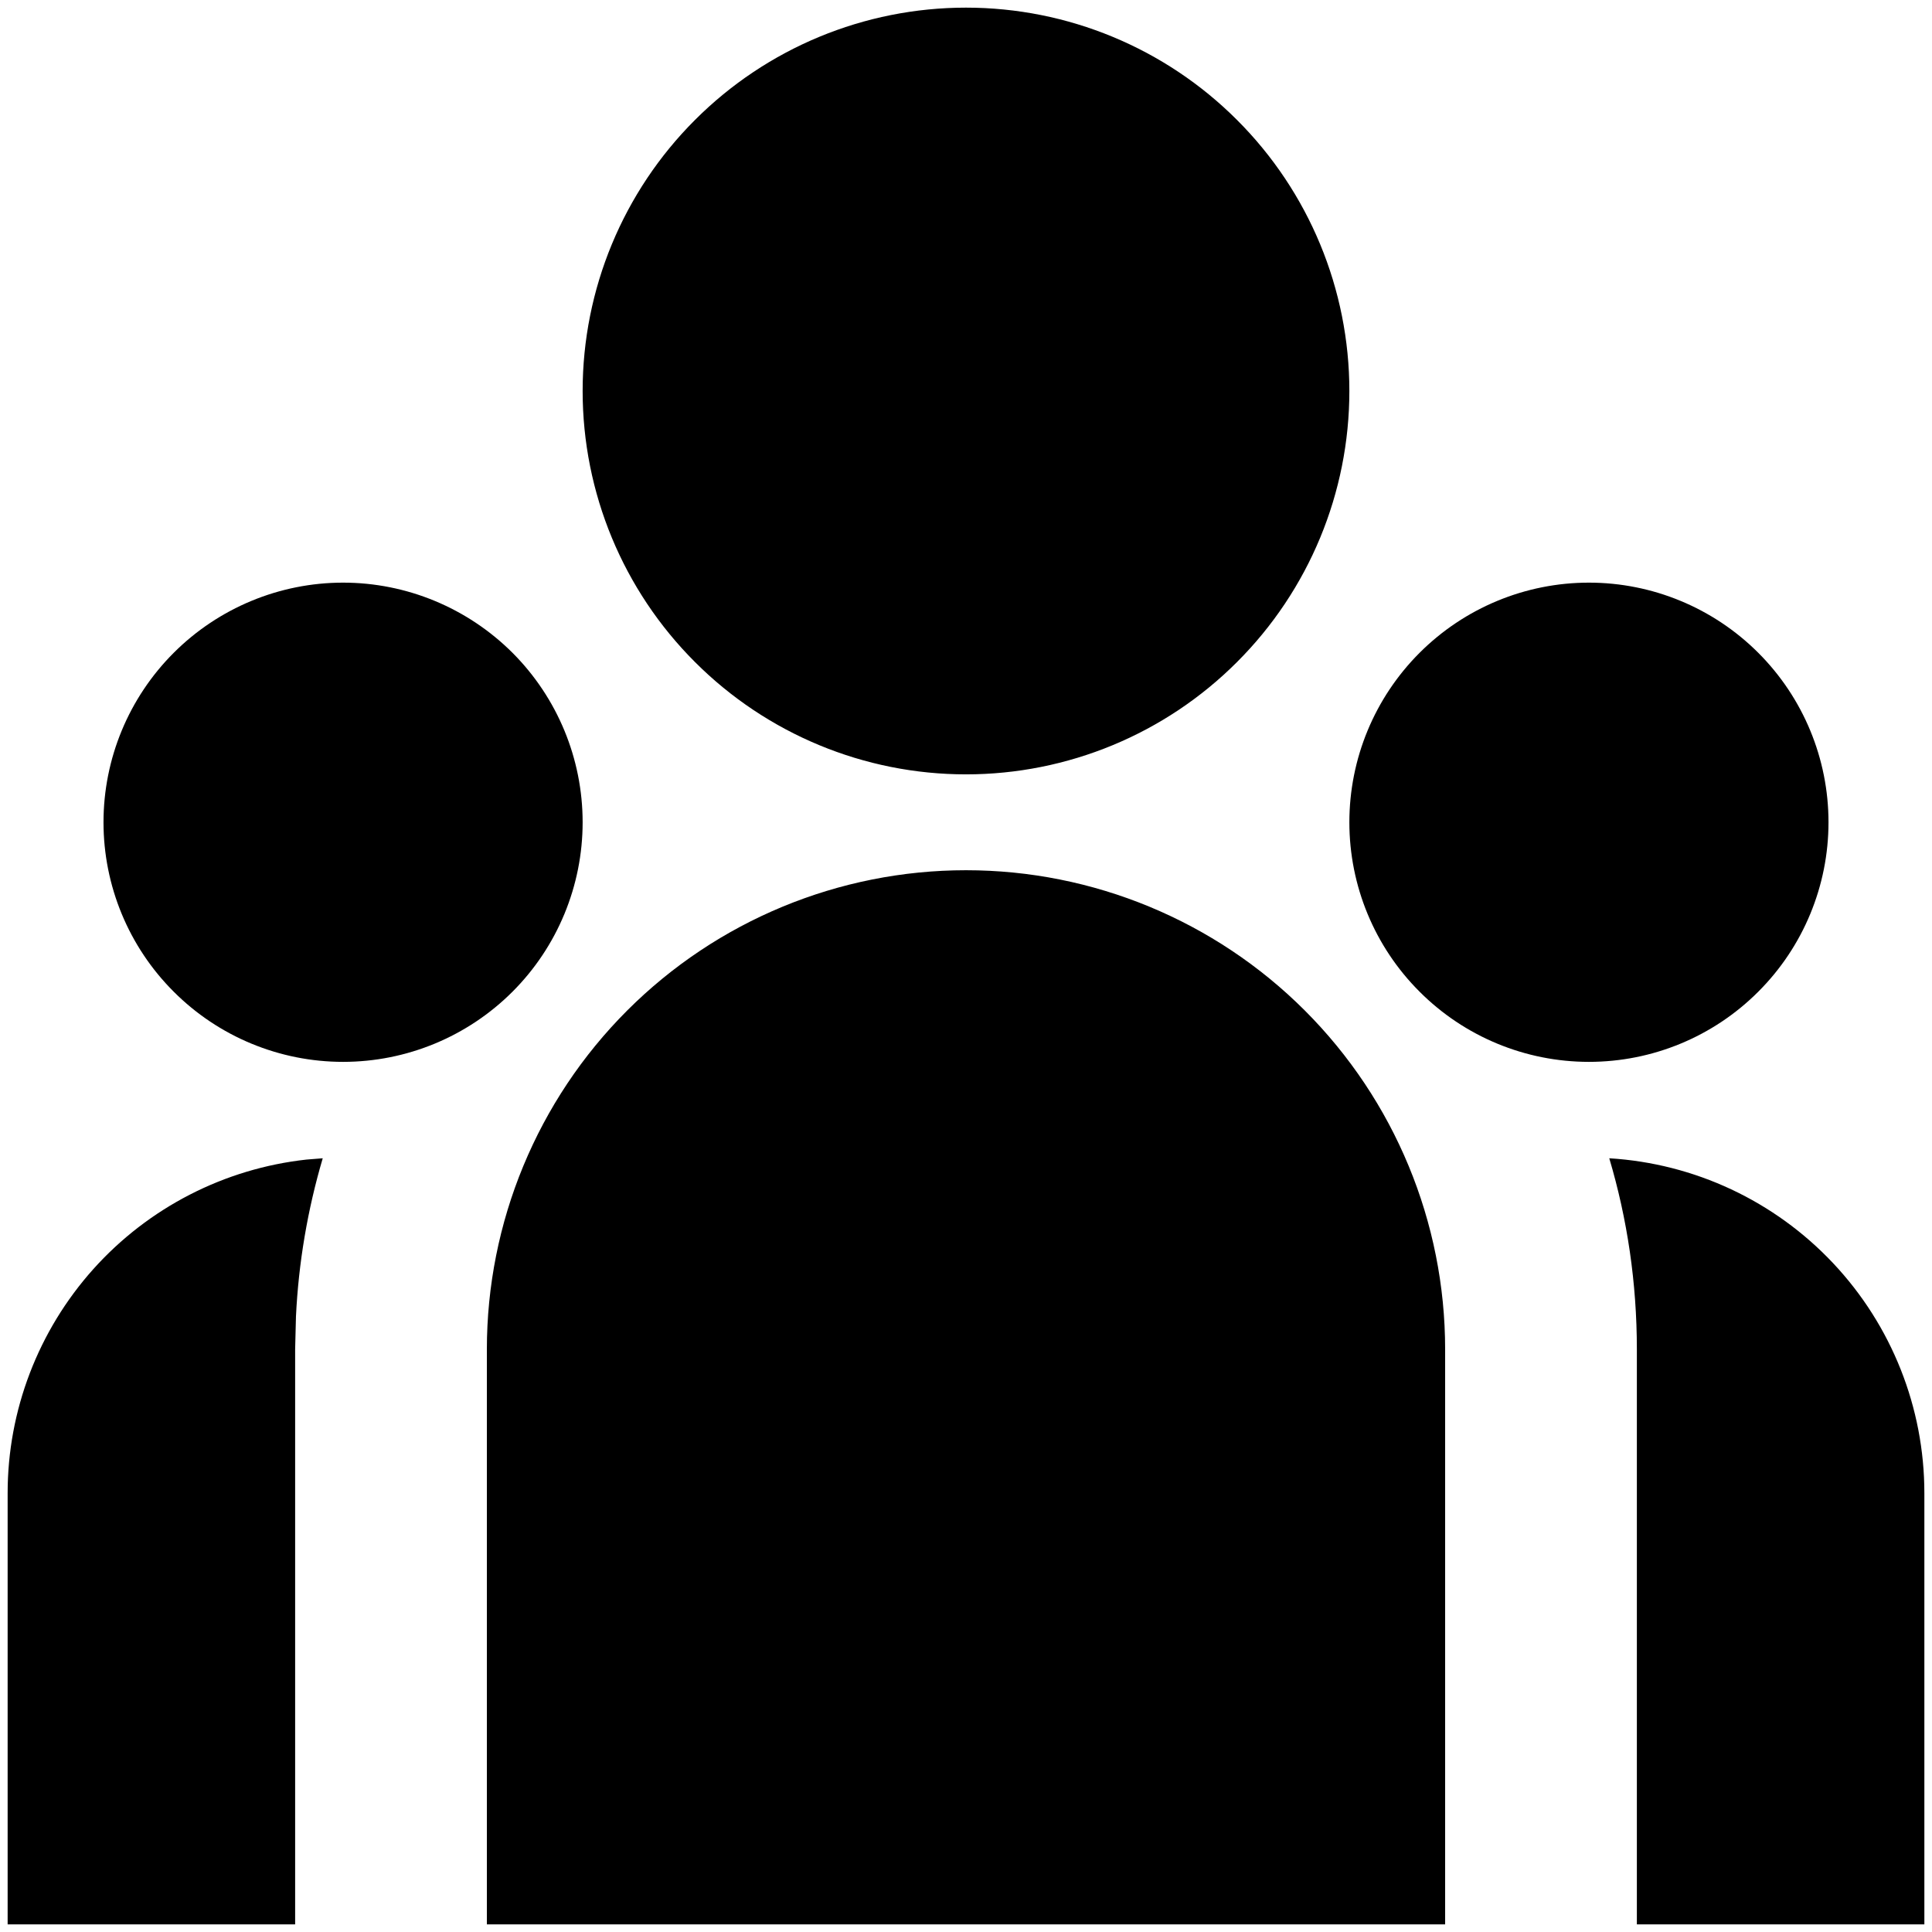 <svg width="21" height="21" viewBox="0 0 21 21" fill="none" xmlns="http://www.w3.org/2000/svg">
<path d="M10.5 9.459C11.881 9.459 13.206 10.007 14.183 10.984C15.16 11.961 15.708 13.286 15.708 14.667V20.917H5.292V14.667C5.292 13.286 5.84 11.961 6.817 10.984C7.794 10.007 9.119 9.459 10.5 9.459ZM3.508 12.59C3.343 13.149 3.245 13.726 3.217 14.309L3.208 14.667V20.917H0.083V16.229C0.083 15.331 0.415 14.464 1.014 13.795C1.614 13.126 2.439 12.702 3.332 12.604L3.508 12.59ZM17.492 12.59C18.419 12.646 19.289 13.054 19.926 13.731C20.562 14.407 20.917 15.301 20.917 16.229V20.917H17.792V14.667C17.792 13.945 17.688 13.248 17.492 12.59ZM3.729 6.333C4.42 6.333 5.082 6.608 5.571 7.096C6.059 7.585 6.333 8.247 6.333 8.938C6.333 9.628 6.059 10.291 5.571 10.779C5.082 11.268 4.42 11.542 3.729 11.542C3.039 11.542 2.376 11.268 1.888 10.779C1.399 10.291 1.125 9.628 1.125 8.938C1.125 8.247 1.399 7.585 1.888 7.096C2.376 6.608 3.039 6.333 3.729 6.333ZM17.271 6.333C17.962 6.333 18.624 6.608 19.112 7.096C19.601 7.585 19.875 8.247 19.875 8.938C19.875 9.628 19.601 10.291 19.112 10.779C18.624 11.268 17.962 11.542 17.271 11.542C16.58 11.542 15.918 11.268 15.43 10.779C14.941 10.291 14.667 9.628 14.667 8.938C14.667 8.247 14.941 7.585 15.43 7.096C15.918 6.608 16.58 6.333 17.271 6.333ZM10.5 0.083C11.605 0.083 12.665 0.522 13.446 1.304C14.228 2.085 14.667 3.145 14.667 4.25C14.667 5.355 14.228 6.415 13.446 7.196C12.665 7.978 11.605 8.417 10.5 8.417C9.395 8.417 8.335 7.978 7.554 7.196C6.772 6.415 6.333 5.355 6.333 4.25C6.333 3.145 6.772 2.085 7.554 1.304C8.335 0.522 9.395 0.083 10.5 0.083Z" fill="black"/>
</svg>
